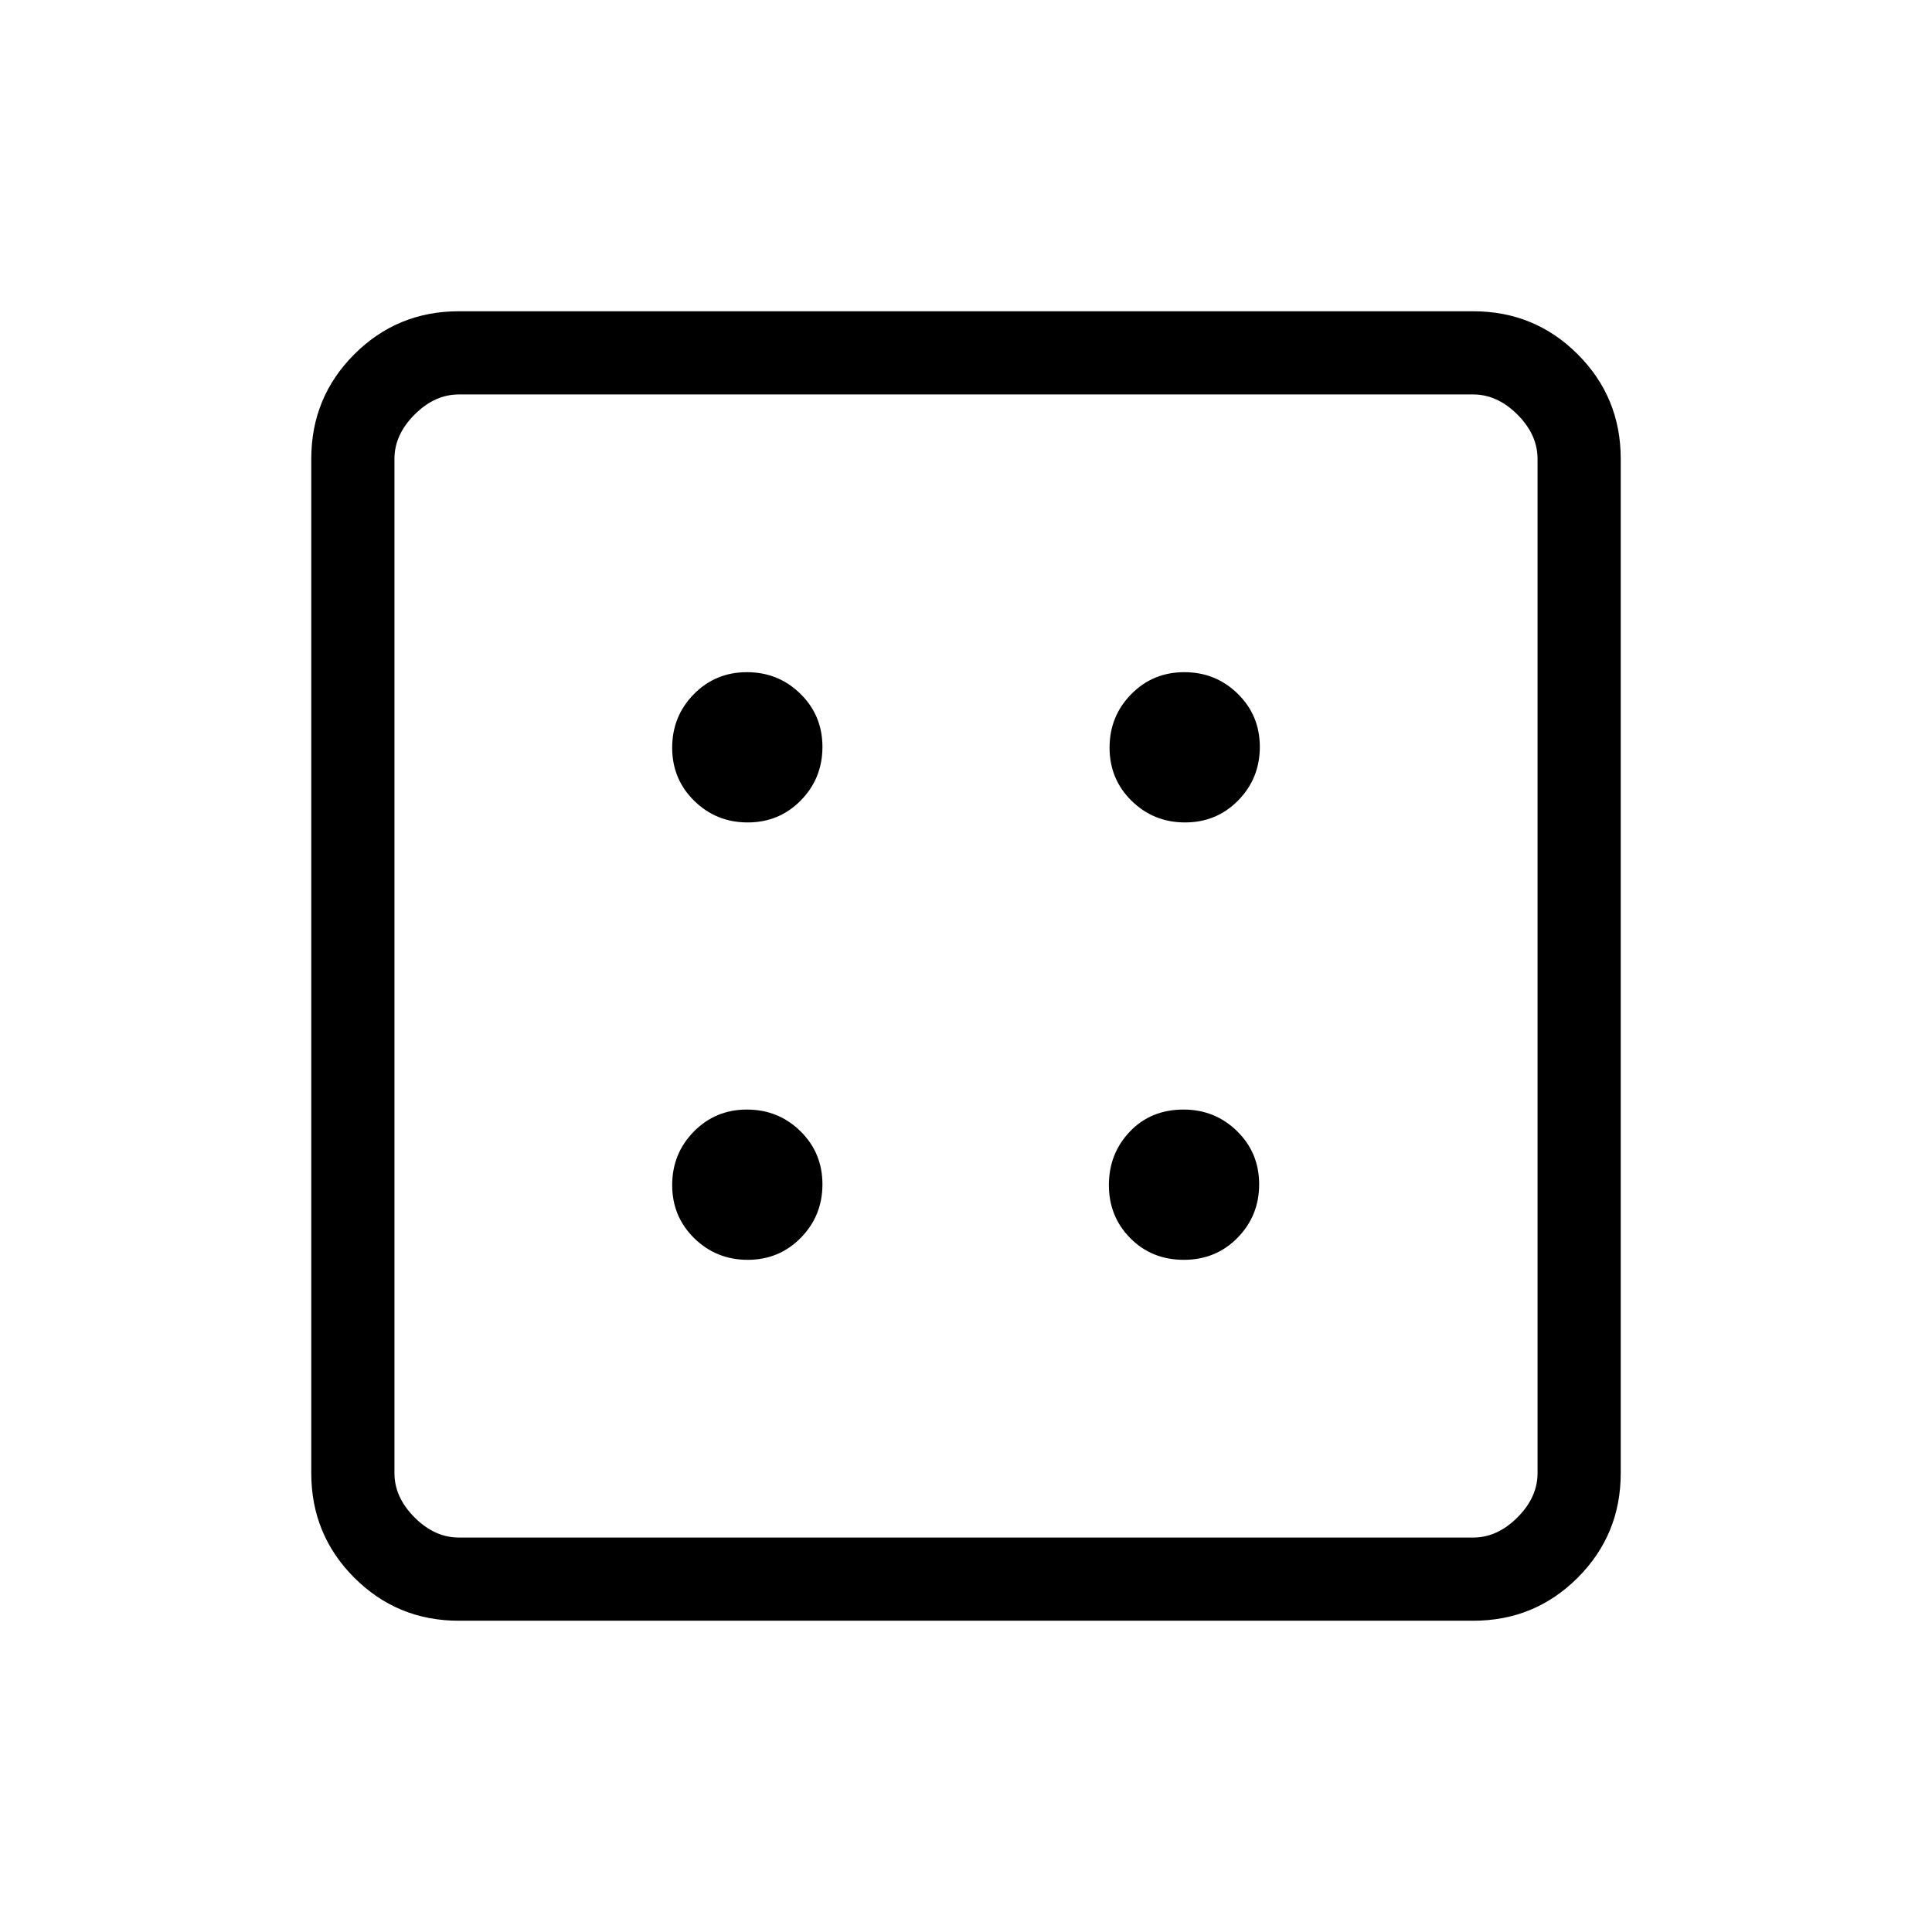 <svg xmlns="http://www.w3.org/2000/svg" height="40" viewBox="0 96 960 960" width="40"><path d="M371.529 722q15.638 0 26.388-10.946 10.749-10.946 10.749-26.583 0-15.638-10.946-26.388-10.946-10.749-26.583-10.749-15.637 0-26.387 10.946T334 684.863q0 15.637 10.946 26.387T371.529 722Zm0-217.334q15.638 0 26.388-10.946 10.749-10.946 10.749-26.583 0-15.637-10.946-26.387T371.137 430q-15.637 0-26.387 10.946T334 467.529q0 15.638 10.946 26.388 10.946 10.749 26.583 10.749ZM588.235 722q15.932 0 26.682-10.946 10.75-10.946 10.75-26.583 0-15.638-10.958-26.388-10.957-10.749-26.611-10.749-16.265 0-26.681 10.946Q551 669.226 551 684.863q0 15.637 10.652 26.387T588.235 722Zm.628-217.334q15.637 0 26.387-10.946T626 467.137q0-15.637-10.946-26.387T588.471 430q-15.638 0-26.388 10.946-10.749 10.946-10.749 26.583 0 15.638 10.946 26.388 10.946 10.749 26.583 10.749ZM228 901.333q-30.575 0-51.954-21.379T154.667 828V324q0-30.575 21.379-51.954T228 250.667h504q30.575 0 51.954 21.379T805.333 324v504q0 30.575-21.379 51.954T732 901.333H228ZM228 860h504q12 0 22-10t10-22V324q0-12-10-22t-22-10H228q-12 0-22 10t-10 22v504q0 12 10 22t22 10Zm-32-568v568-568Z"/></svg>